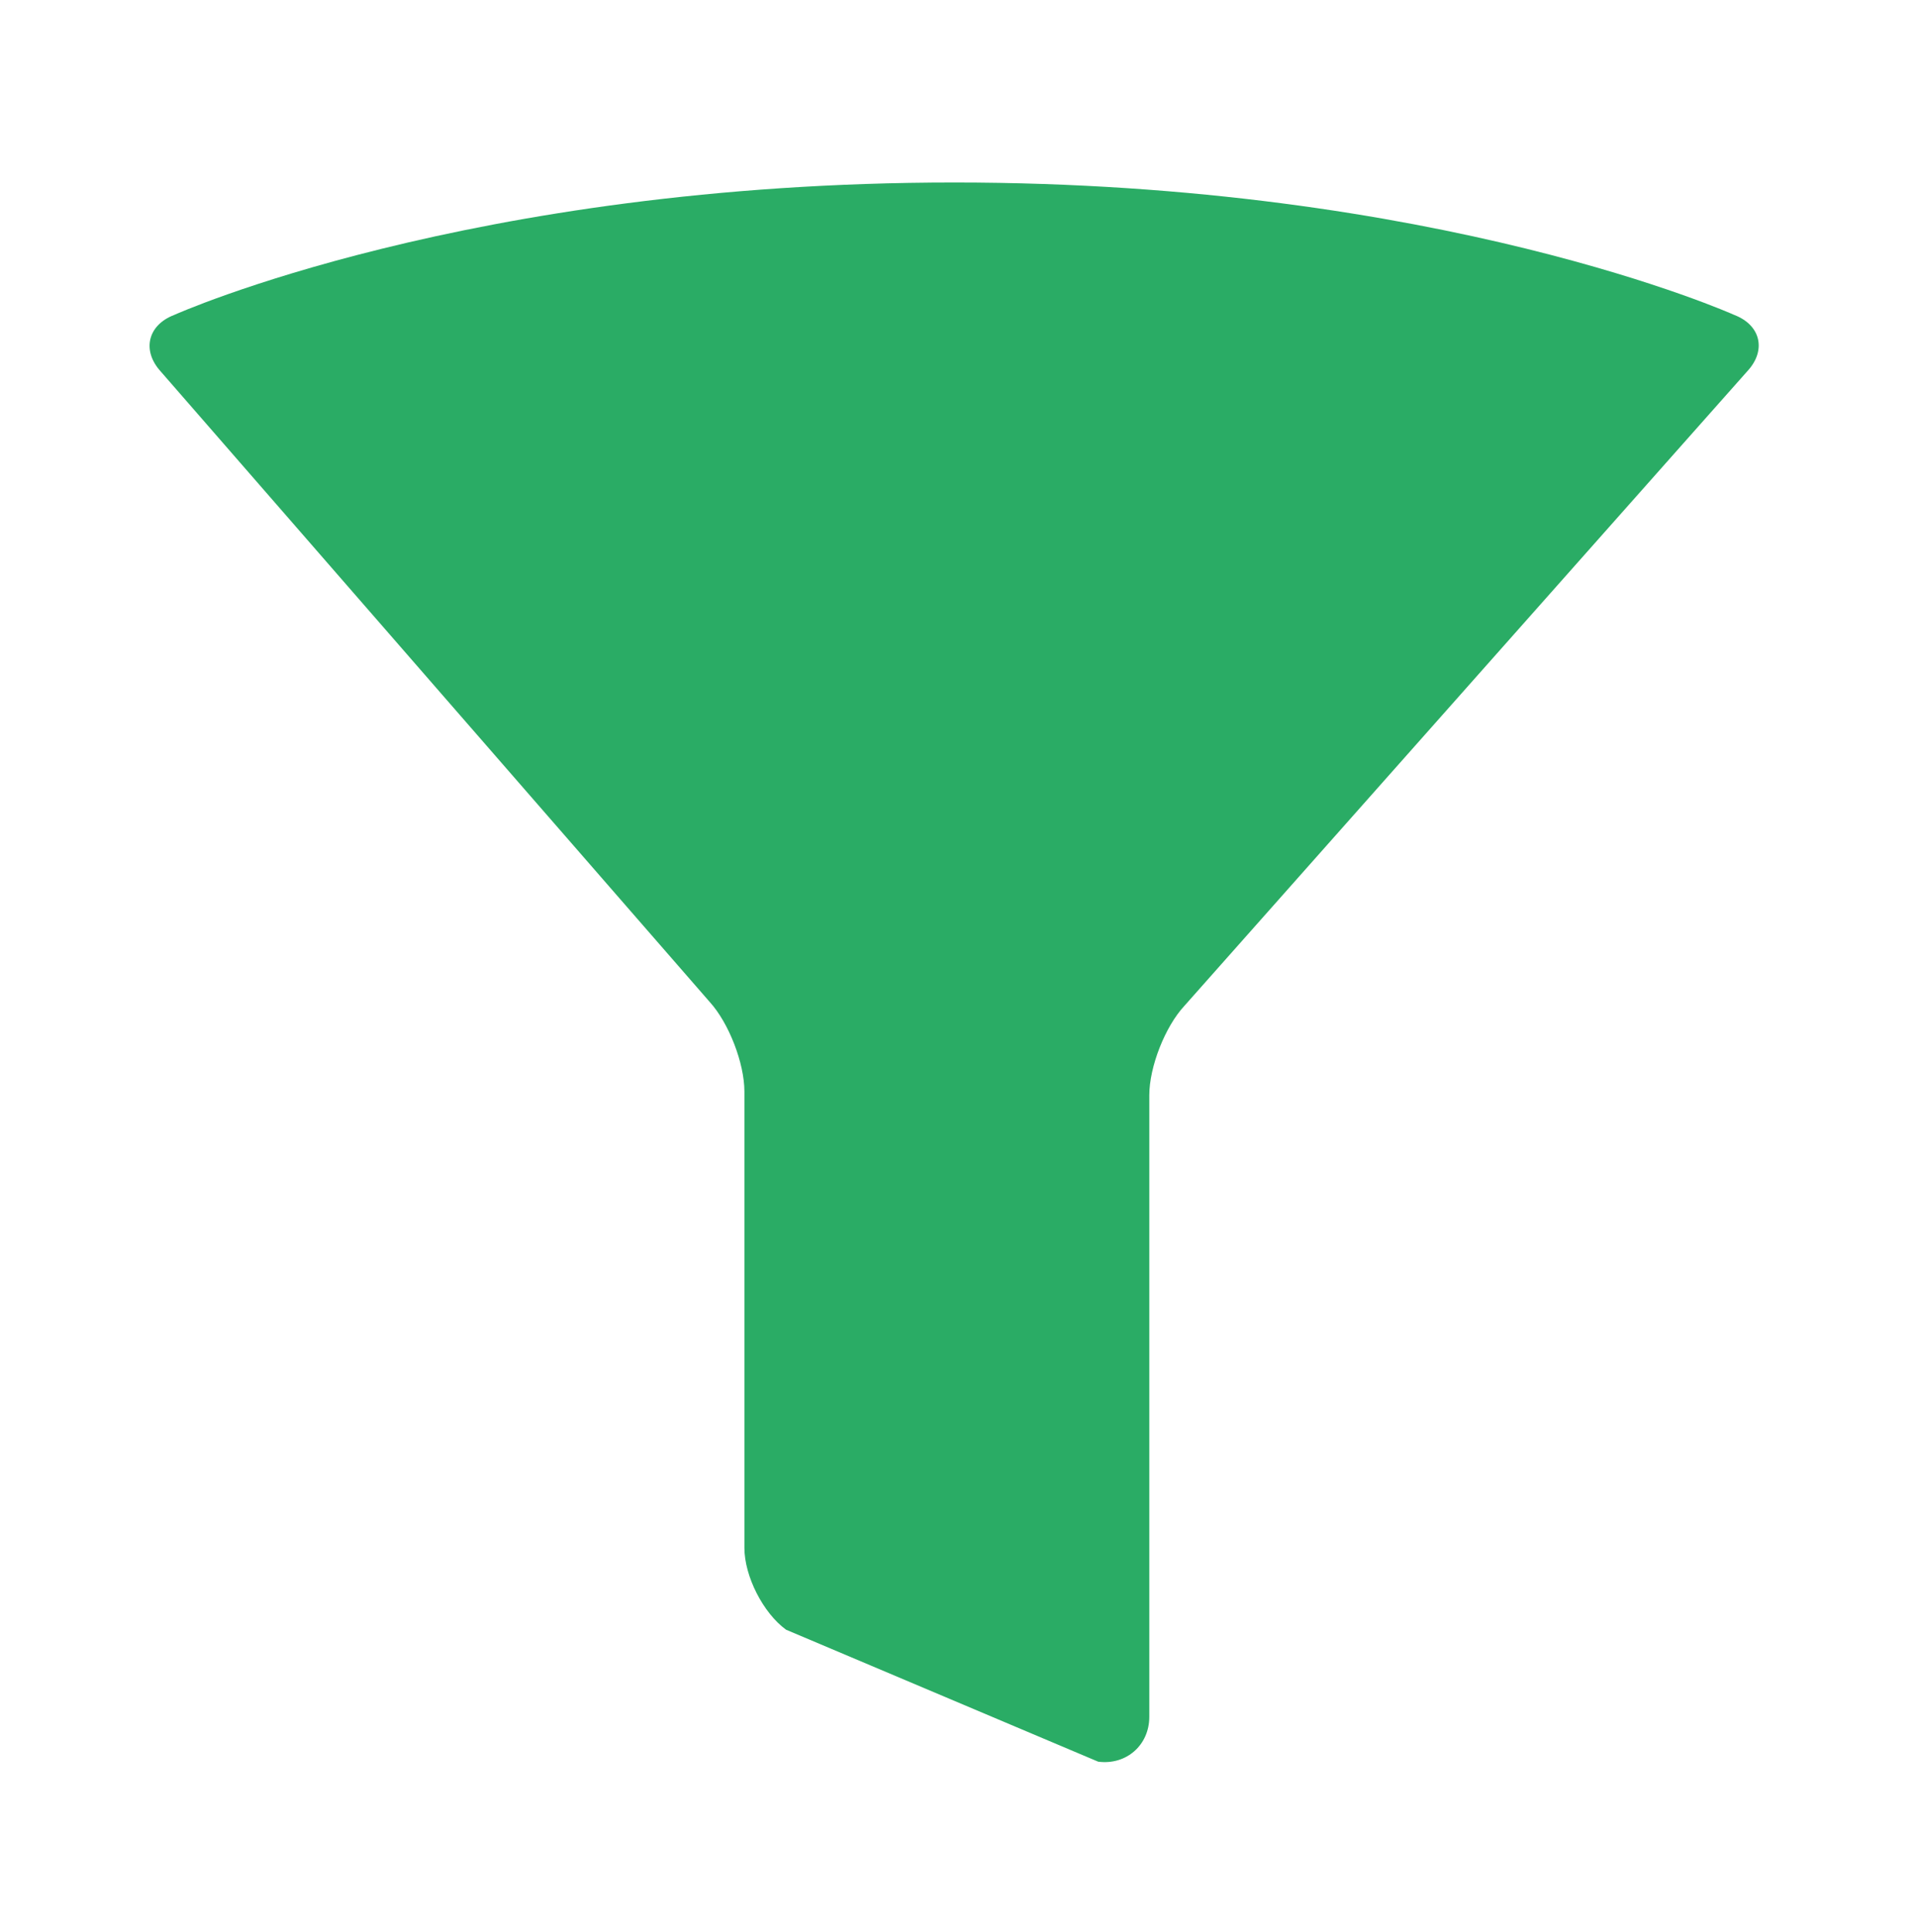 <?xml version="1.0" encoding="utf-8"?>
<!-- Generator: Adobe Illustrator 17.0.0, SVG Export Plug-In . SVG Version: 6.00 Build 0)  -->
<!DOCTYPE svg PUBLIC "-//W3C//DTD SVG 1.1//EN" "http://www.w3.org/Graphics/SVG/1.1/DTD/svg11.dtd">
<svg version="1.1"
	 id="Layer_1" xmlns:cc="http://creativecommons.org/ns#" xmlns:sodipodi="http://sodipodi.sourceforge.net/DTD/sodipodi-0.dtd" xmlns:dc="http://purl.org/dc/elements/1.1/" xmlns:svg="http://www.w3.org/2000/svg" xmlns:rdf="http://www.w3.org/1999/02/22-rdf-syntax-ns#" xmlns:inkscape="http://www.inkscape.org/namespaces/inkscape" sodipodi:version="0.32" inkscape:output_extension="org.inkscape.output.svg.inkscape" inkscape:version="0.46"
	 xmlns="http://www.w3.org/2000/svg" xmlns:xlink="http://www.w3.org/1999/xlink" x="0px" y="0px" width="744px" height="750px"
	 viewBox="0 0 744 750" enable-background="new 0 0 744 750" xml:space="preserve">
<defs>
	
	
		<inkscape:perspective  inkscape:vp_y="0 : 1000 : 0" inkscape:vp_x="0 : 526.18109 : 1" inkscape:vp_z="744.09448 : 526.18109 : 1" id="perspective16505" sodipodi:type="inkscape:persp3d" inkscape:persp3d-origin="372.04724 : 350.78739 : 1">
		</inkscape:perspective>
</defs>
<sodipodi:namedview  showguides="true" pagecolor="#ffffff" borderopacity="1.0" bordercolor="#666666" inkscape:zoom="0.24748737" inkscape:cx="-823.66963" id="base" inkscape:cy="621.5403" showgrid="false" inkscape:document-units="px" inkscape:current-layer="layer1" inkscape:guide-bbox="true" inkscape:pageopacity="0.0" inkscape:pageshadow="2">
	<sodipodi:guide  orientation="0,1" position="-922.857,940" id="guide3157"></sodipodi:guide>
	<sodipodi:guide  orientation="0,1" position="-911.429,125.714" id="guide3159"></sodipodi:guide>
	<sodipodi:guide  orientation="1,0" position="-28.571,20" id="guide3163"></sodipodi:guide>
	<sodipodi:guide  orientation="1,0" position="782.857,11.429" id="guide3165"></sodipodi:guide>
	<sodipodi:guide  orientation="0,1" position="330,501.429" id="guide3171"></sodipodi:guide>
	<sodipodi:guide  orientation="0,1" position="492.857,770" id="guide3173"></sodipodi:guide>
</sodipodi:namedview>
<g id="layer1" inkscape:label="Ebene 1" inkscape:groupmode="layer" opacity="0.9">
	<g>
		<g id="g7561_6_">
			
				<g id="path3346_8_" sodipodi:rx="341.42856" sodipodi:cx="387.14285" sodipodi:ry="58.57143" sodipodi:cy="342.36218" sodipodi:type="arc">
				<path fill="#13A354" d="M62.381,144.199c-7.41-8.13-5.069-18.002,5.203-21.938c0,0,114.165-51.416,302.731-51.418
					s302.774,51.413,302.774,51.413c10.272,3.935,12.556,13.754,5.076,21.819L459.652,390.468c-7.48,8.065-13.6,23.664-13.6,34.664
					v241.286c0,11-8.925,18.841-19.833,17.424L305.08,632.614c-8.894-6.472-16.171-20.768-16.171-31.768V423.703
					c0-11-6.063-26.652-13.473-34.781L62.381,144.199z"/>
			</g>
		</g>
	</g>
</g>
</svg>
